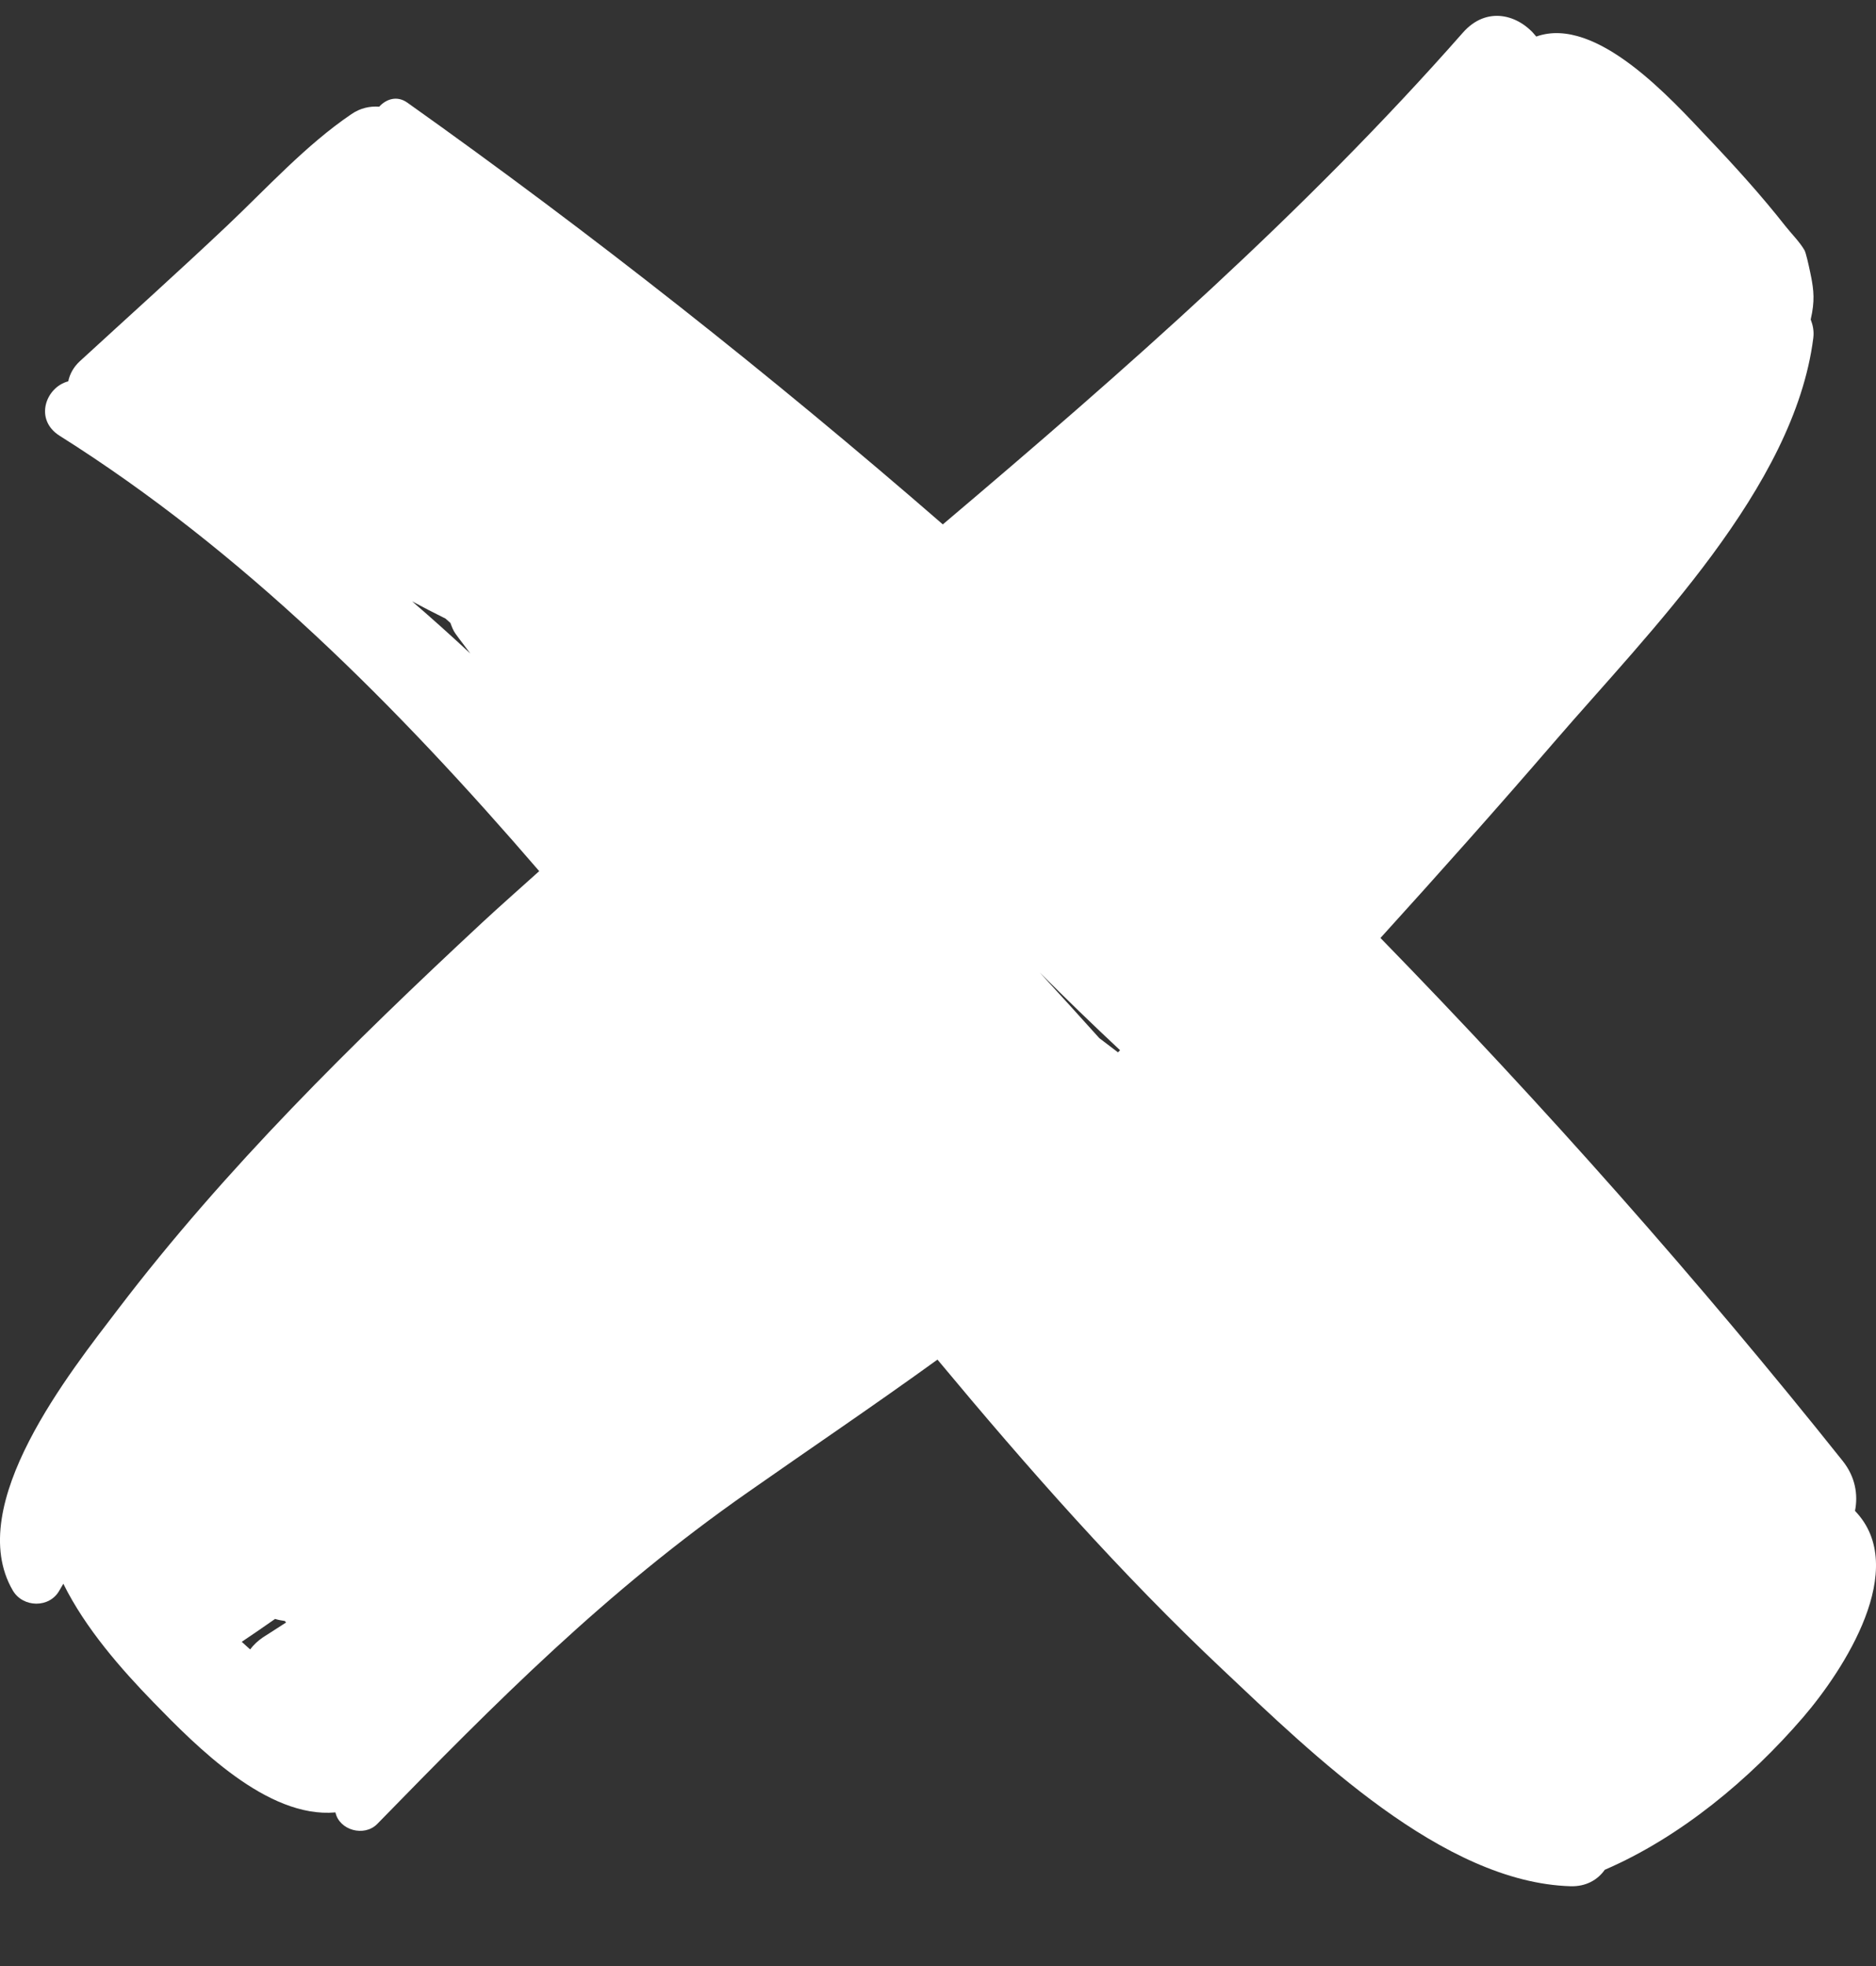 <?xml version="1.0" encoding="UTF-8" standalone="no"?>
<svg width="21px" height="22px" viewBox="0 0 21 22" version="1.1" xmlns="http://www.w3.org/2000/svg" xmlns:xlink="http://www.w3.org/1999/xlink">
    <rect x="0" y="0" width="21" height="22" fill="#333333" stroke="none"/>
    <!-- Generator: Sketch 41.2 (35397) - http://www.bohemiancoding.com/sketch -->
    <title>Shape</title>
    <desc>Created with Sketch.</desc>
    <defs></defs>
    <g id="Pages" stroke="none" stroke-width="1" fill="none" fill-rule="evenodd">
        <g id="Connect" transform="translate(-709, -1365)" fill="#FFFFFF">
            <g id="Your-connections" transform="translate(156, 1162)">
                <g id="01" transform="translate(490, 84)">
                    <g id="delete-cross-(1)" transform="translate(63, 119)">
                        <g id="Capa_1">
                            <path d="M20.628,16.349 C19.015,14.327 17.281,12.371 15.453,10.496 C16.11,9.772 16.76,9.043 17.397,8.304 C18.463,7.068 20.085,5.458 20.298,3.783 C20.308,3.704 20.293,3.637 20.269,3.575 C20.317,3.369 20.303,3.249 20.273,3.093 C20.315,3.315 20.232,2.856 20.199,2.799 C20.145,2.706 20.054,2.616 19.986,2.53 C19.714,2.184 19.417,1.857 19.114,1.538 C18.72,1.124 17.873,0.168 17.197,0.409 C17.001,0.163 16.643,0.061 16.375,0.366 C14.602,2.38 12.595,4.141 10.554,5.868 C8.622,4.191 6.618,2.61 4.559,1.148 C4.444,1.067 4.323,1.108 4.245,1.194 C4.141,1.186 4.033,1.209 3.934,1.277 C3.425,1.622 2.989,2.103 2.543,2.525 C2,3.038 1.444,3.537 0.895,4.041 C0.822,4.108 0.781,4.186 0.764,4.267 C0.511,4.333 0.38,4.695 0.667,4.876 C2.72,6.169 4.442,7.898 6.036,9.748 C5.821,9.942 5.604,10.132 5.393,10.328 C3.948,11.673 2.523,13.073 1.323,14.648 C0.794,15.343 -0.413,16.842 0.143,17.797 C0.256,17.991 0.554,17.998 0.665,17.797 C0.679,17.772 0.695,17.748 0.709,17.722 C0.956,18.223 1.363,18.684 1.716,19.047 C2.199,19.543 2.991,20.349 3.755,20.281 C3.797,20.48 4.077,20.559 4.223,20.41 C5.565,19.035 6.776,17.813 8.375,16.696 C9.076,16.205 9.793,15.721 10.494,15.214 C11.502,16.425 12.544,17.608 13.692,18.688 C14.689,19.627 16.151,21.065 17.581,21.107 C17.754,21.112 17.884,21.036 17.964,20.923 C18.81,20.558 19.584,19.913 20.183,19.218 C20.641,18.686 21.382,17.546 20.765,16.907 C20.801,16.725 20.769,16.527 20.628,16.349 Z M4.987,6.922 C5.006,6.938 5.024,6.955 5.042,6.971 C5.058,7.013 5.072,7.055 5.101,7.094 C5.154,7.168 5.211,7.239 5.265,7.313 C5.051,7.114 4.834,6.919 4.613,6.729 C4.736,6.795 4.861,6.86 4.987,6.922 Z M2.8,18.457 C2.768,18.429 2.737,18.4 2.706,18.372 C2.832,18.288 2.956,18.202 3.079,18.116 C3.115,18.127 3.152,18.134 3.189,18.139 C3.193,18.145 3.198,18.151 3.202,18.156 C3.117,18.212 3.03,18.266 2.945,18.321 C2.887,18.36 2.839,18.406 2.8,18.457 Z M12.306,11.617 C12.085,11.371 11.863,11.127 11.64,10.884 C11.935,11.178 12.234,11.468 12.538,11.752 C12.531,11.759 12.523,11.768 12.515,11.776 C12.445,11.723 12.375,11.67 12.306,11.617 Z" id="Shape"></path>
                        </g>
                    </g>
                </g>
            </g>
        </g>
    </g>
</svg>